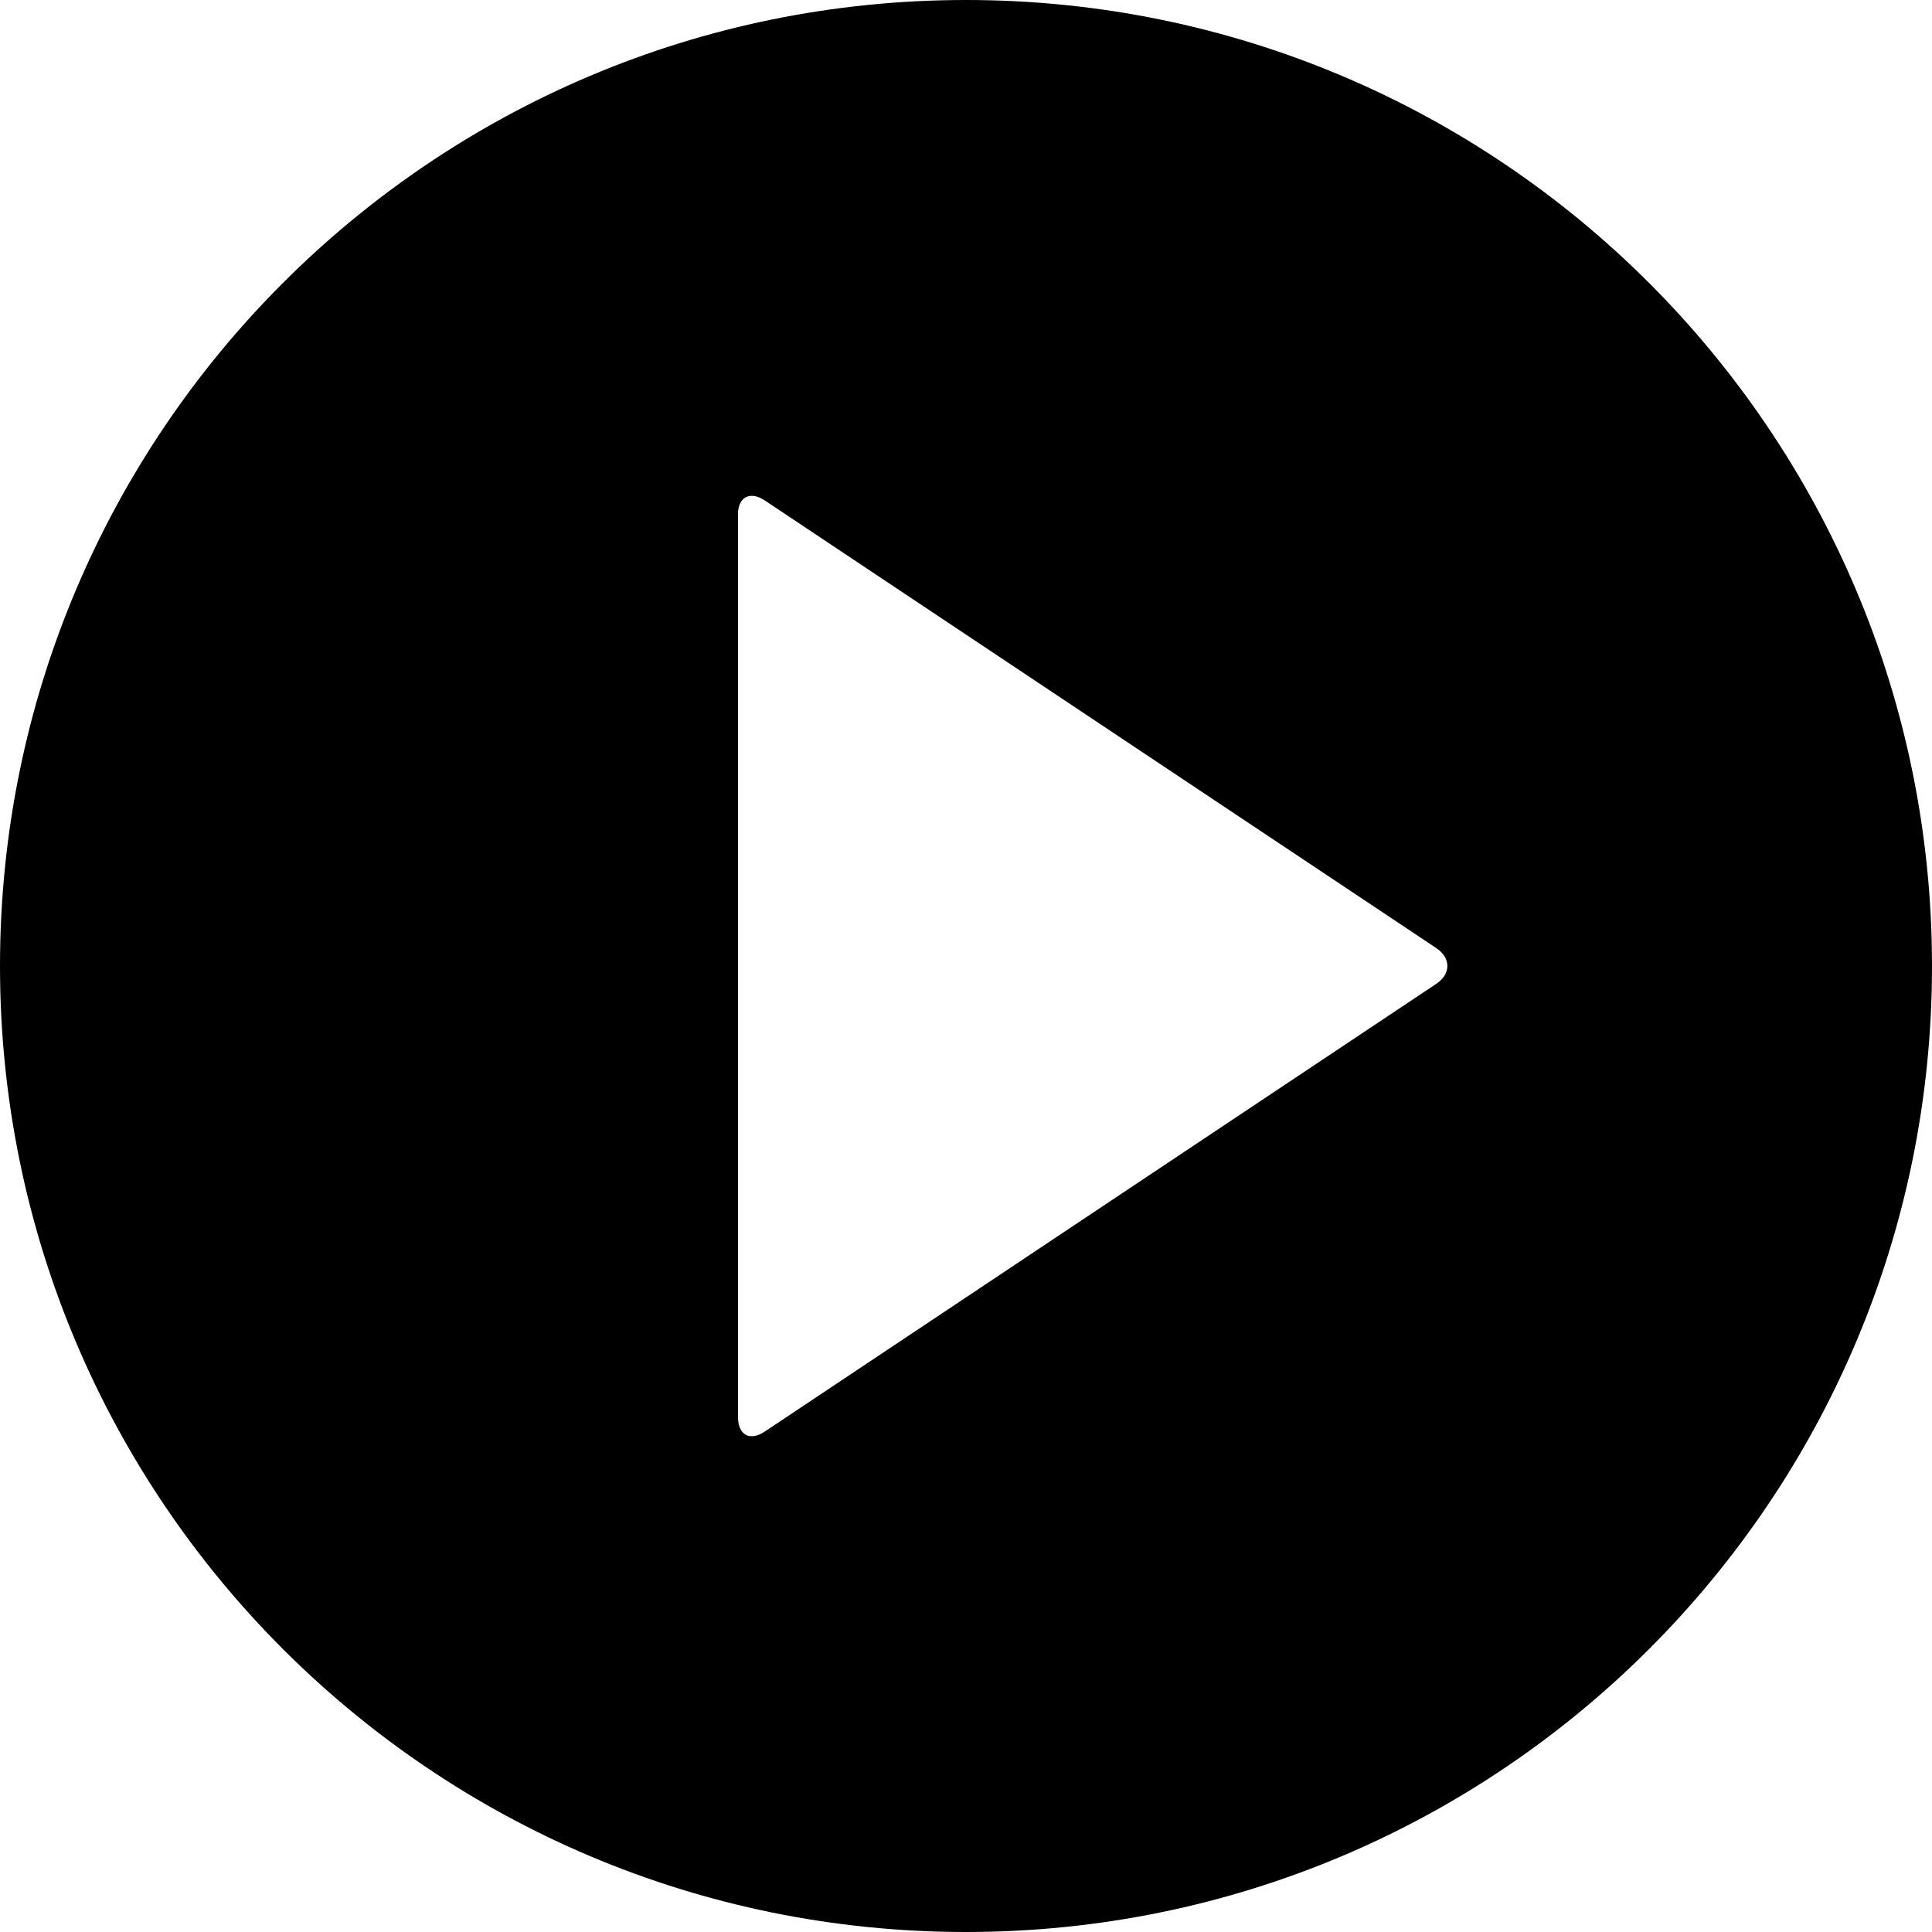 <svg xmlns="http://www.w3.org/2000/svg" width="20" height="20" viewBox="0 0 20 20">
    <defs>
        <filter id="et7hm02kva">
            <feColorMatrix in="SourceGraphic" values="0 0 0 0 1 0 0 0 0 1 0 0 0 0 1 0 0 0 1 0"/>
        </filter>
    </defs>
    <g fill="none" fill-rule="evenodd">
        <g>
            <g>
                <g filter="url(#et7hm02kva)" transform="translate(-28 -306) translate(-.7) translate(16.7 296)">
                    <g>
                        <path fill="#000" d="M10 0c5.523 0 10 4.477 10 10s-4.477 10-10 10S0 15.523 0 10 4.477 0 10 0zM7.64 5.328v9.344c0 .183.124.25.276.148l6.953-4.636c.152-.101.152-.267 0-.369L7.916 5.18c-.152-.101-.277-.035-.277.148z" transform="translate(12 10)"/>
                    </g>
                </g>
            </g>
        </g>
    </g>
</svg>
